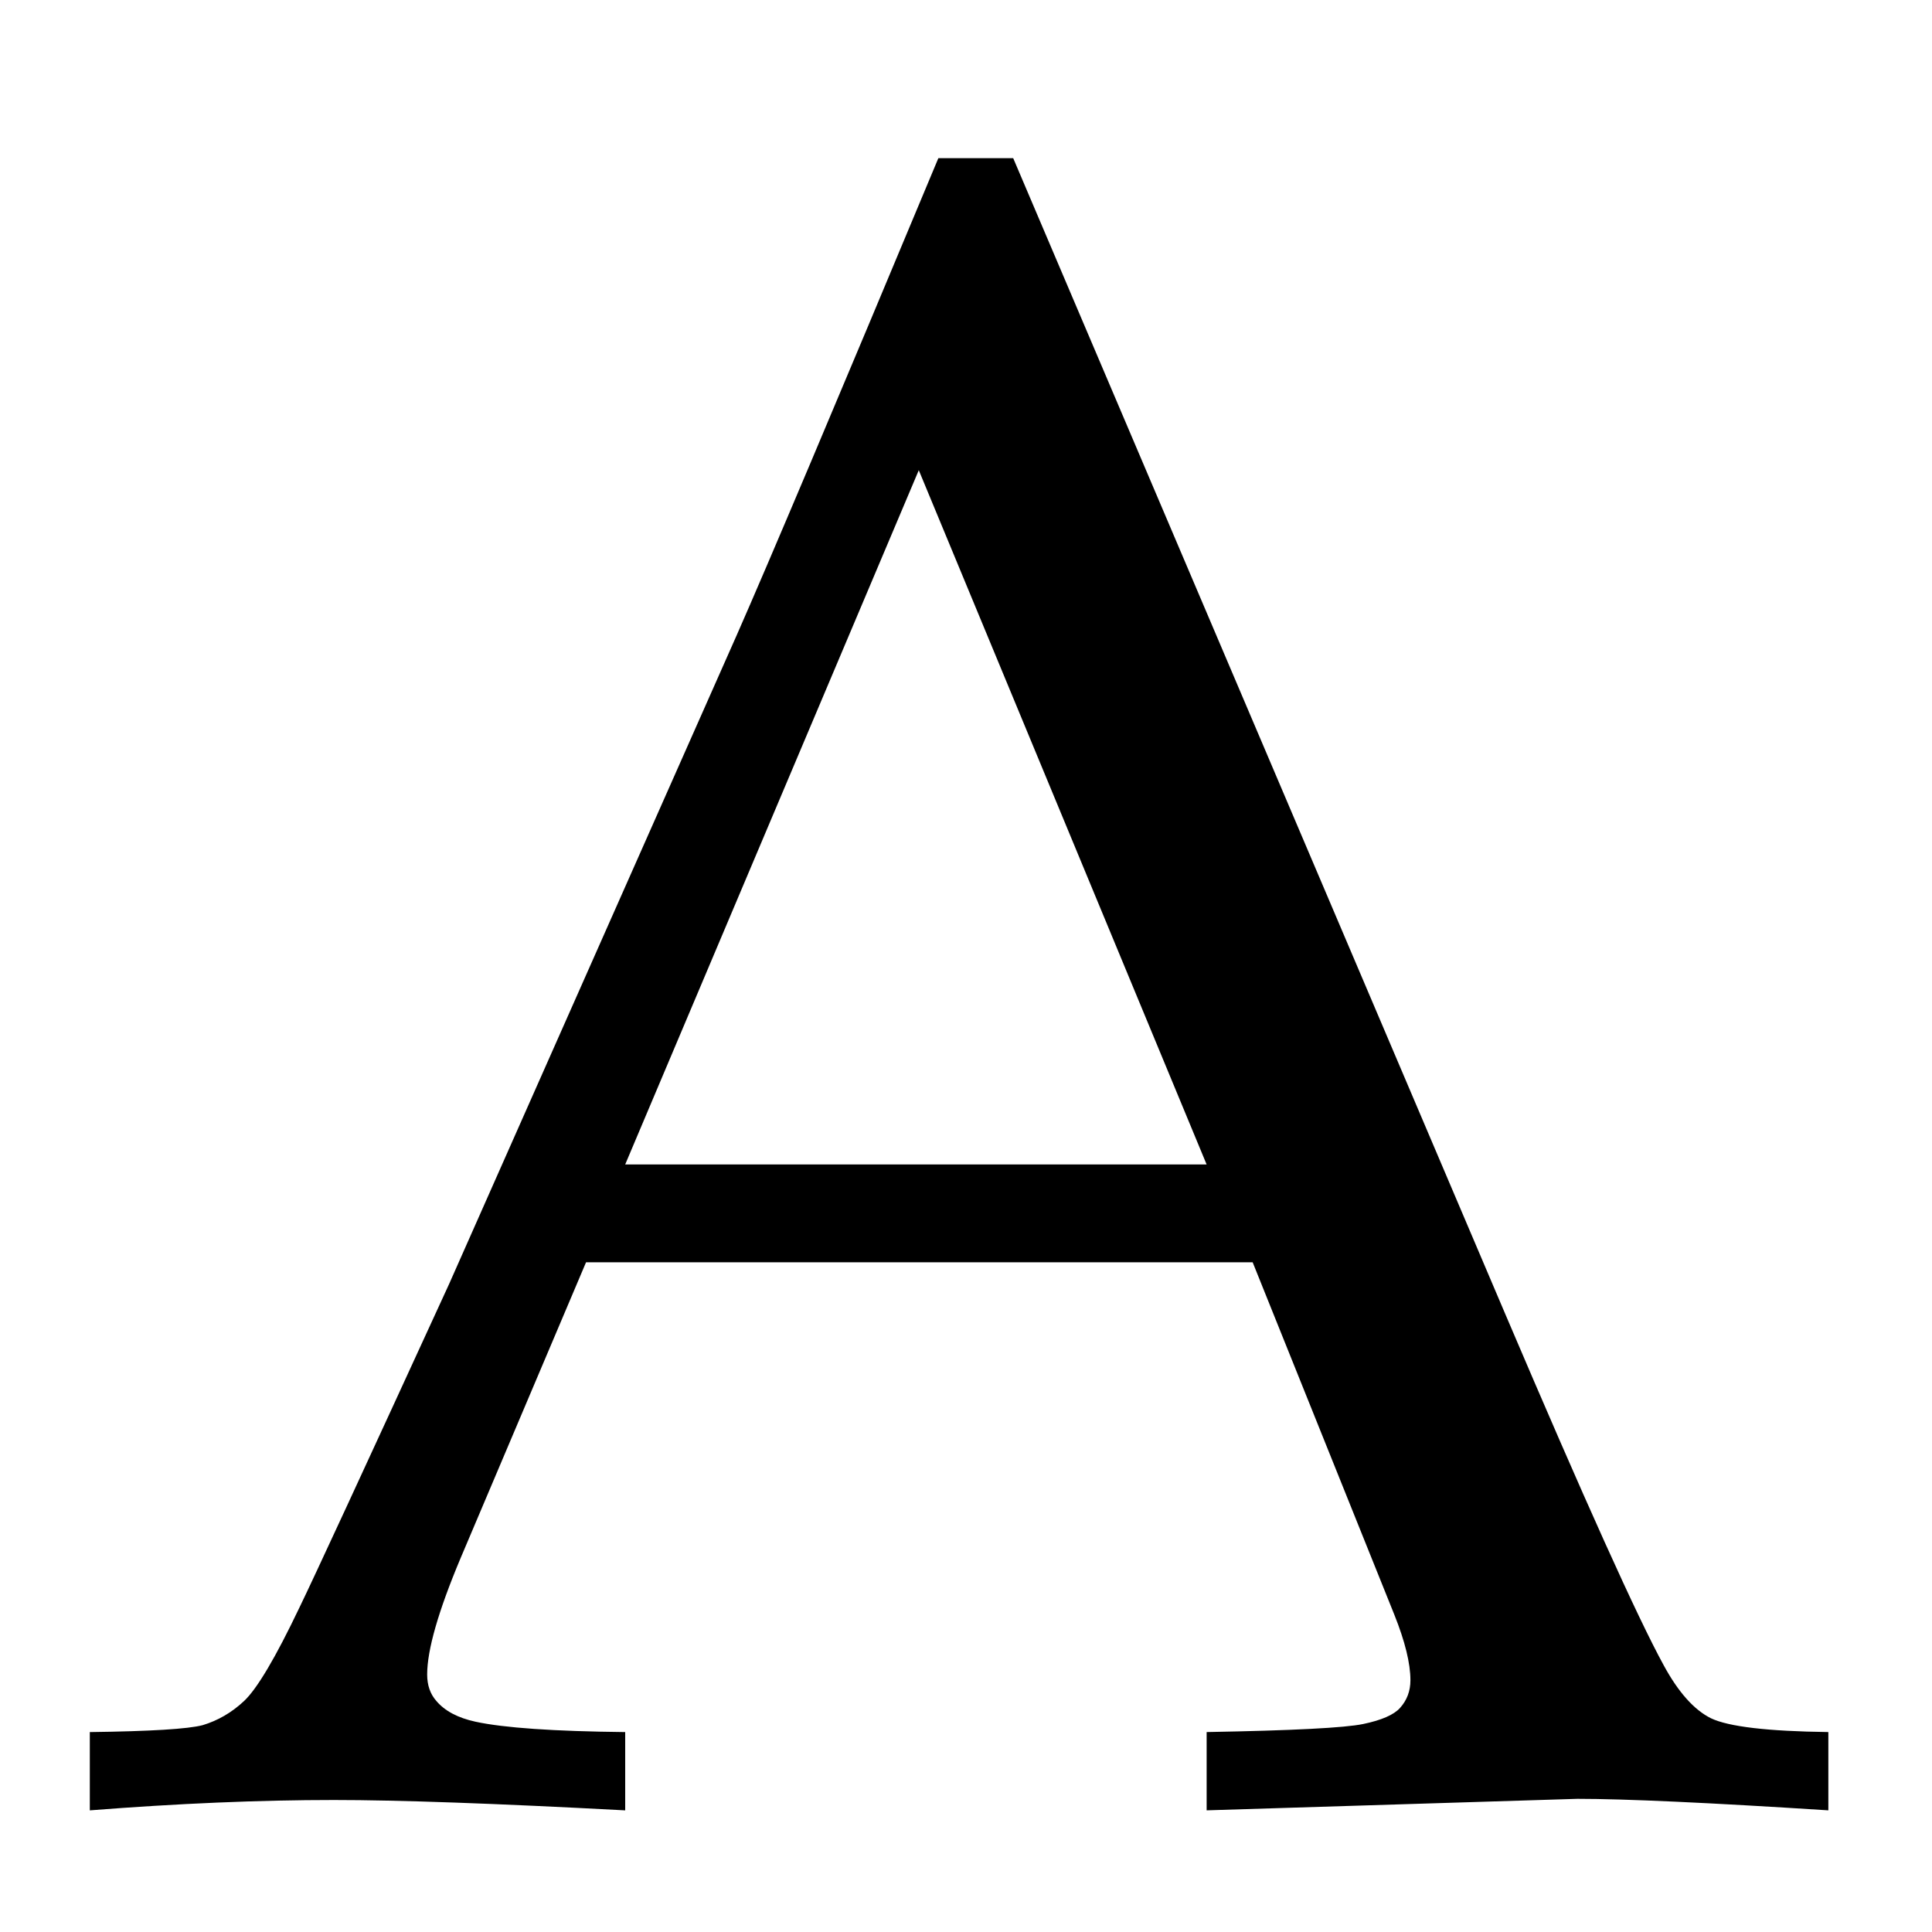 <?xml version="1.0" encoding="UTF-8" standalone="no"?>
<svg
   xmlns:dc="http://purl.org/dc/elements/1.1/"
   xmlns:cc="http://creativecommons.org/ns#"
   xmlns:rdf="http://www.w3.org/1999/02/22-rdf-syntax-ns#"
   xmlns:svg="http://www.w3.org/2000/svg"
   xmlns="http://www.w3.org/2000/svg"
   xmlns:sodipodi="http://sodipodi.sourceforge.net/DTD/sodipodi-0.dtd"
   xmlns:inkscape="http://www.inkscape.org/namespaces/inkscape"
   width="100mm"
   height="100mm"
   viewBox="0 0 100 100"
   version="1.1"
   id="svg8"
   inkscape:version="1.0.2 (e86c8708, 2021-01-15)"
   sodipodi:docname="a_big.svg">
  <defs
     id="defs2" />
  <sodipodi:namedview
     id="base"
     pagecolor="#ffffff"
     bordercolor="#666666"
     borderopacity="1.0"
     inkscape:pageopacity="0.0"
     inkscape:pageshadow="2"
     inkscape:zoom="0.98994949"
     inkscape:cx="139.25193"
     inkscape:cy="246.98652"
     inkscape:document-units="mm"
     inkscape:current-layer="layer1"
     inkscape:document-rotation="0"
     showgrid="false"
     fit-margin-top="0"
     fit-margin-left="0"
     fit-margin-right="0"
     fit-margin-bottom="0"
     showguides="true"
     inkscape:guide-bbox="true"
     inkscape:window-width="1405"
     inkscape:window-height="756"
     inkscape:window-x="0"
     inkscape:window-y="23"
     inkscape:window-maximized="0">
    <sodipodi:guide
       position="55.592,49.753"
       orientation="0,-1"
       id="guide839" />
    <sodipodi:guide
       position="49.979,41.735"
       orientation="1,0"
       id="guide841" />
  </sodipodi:namedview>
  <g
     inkscape:label="Layer 1"
     inkscape:groupmode="layer"
     id="layer1"
     transform="translate(-6.048,-20.411)">
    <g
       aria-label="A"
       id="text849"
       style="font-style:normal;font-variant:normal;font-weight:normal;font-stretch:normal;font-size:122.047px;line-height:1.25;font-family:Mshtakan;-inkscape-font-specification:Mshtakan;fill:#000000;fill-opacity:1;stroke:none;stroke-width:3.051">
      <path
         d="m 10.697,114.115 v -4.052 q 4.708,-0.06 5.84,-0.358 1.192,-0.358 2.145,-1.251 1.013,-0.953 2.86,-4.827 1.073,-2.205 7.747,-16.746 L 44.188,53.27 q 2.443,-5.542 10.429,-24.672 h 3.874 l 25.446,59.772 q 6.198,14.541 8.224,18.236 1.132,2.086 2.443,2.741 1.371,0.656 6.079,0.715 v 4.052 q -9.297,-0.596 -12.991,-0.596 l -19.189,0.596 v -4.052 q 6.674,-0.119 8.105,-0.417 1.43,-0.298 1.907,-0.834 0.536,-0.596 0.536,-1.43 0,-1.311 -0.834,-3.397 L 70.886,85.748 H 36.381 L 29.886,101.064 q -1.728,4.112 -1.728,6.019 0,0.834 0.477,1.371 0.656,0.775 2.026,1.073 2.205,0.477 7.747,0.536 v 4.052 q -10.071,-0.536 -15.077,-0.536 -5.781,0 -12.634,0.536 z M 38.408,80.683 H 68.502 L 53.604,44.748 Z"
         style="font-style:normal;font-variant:normal;font-weight:normal;font-stretch:normal;font-family:Palatino;-inkscape-font-specification:Palatino;stroke-width:3.051"
         id="path847" />
    </g>
  </g>
</svg>
